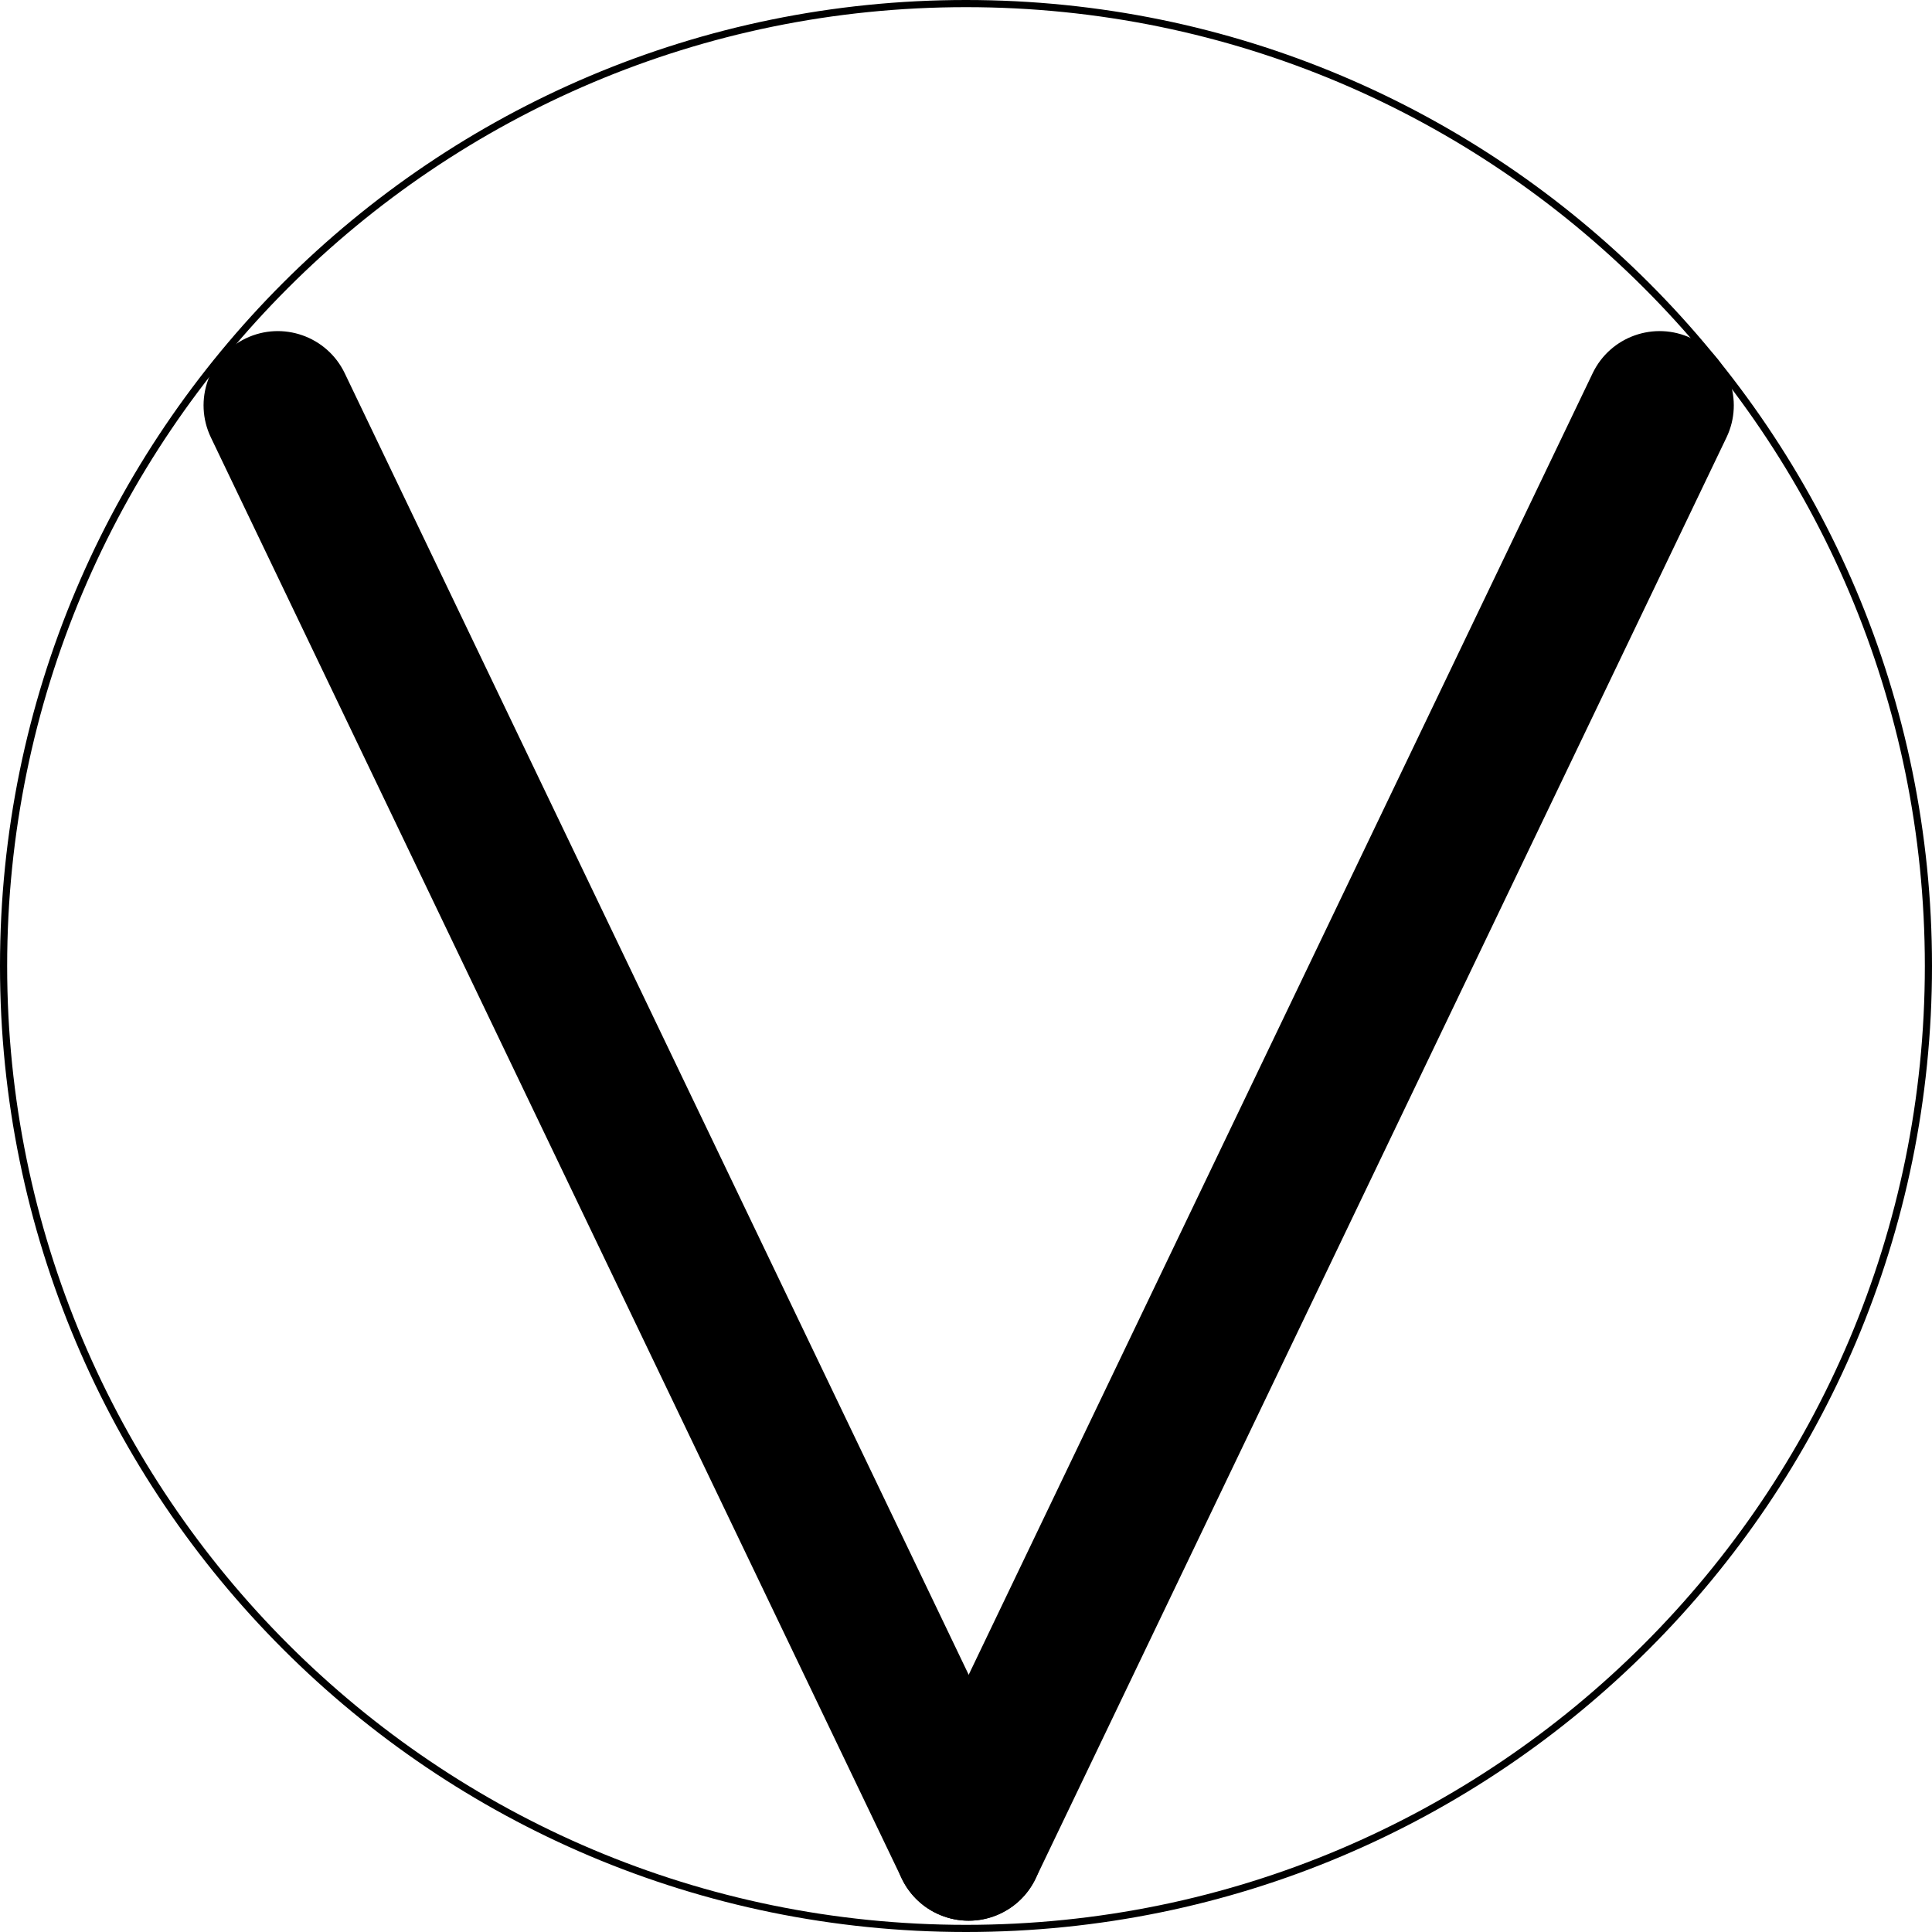 <svg xmlns="http://www.w3.org/2000/svg" xmlns:xlink="http://www.w3.org/1999/xlink" width="1080" zoomAndPan="magnify" viewBox="0 0 810 810" height="1080" preserveAspectRatio="xMidYMid meet" version="1.0"><defs><clipPath id="8d20a31f2c"><path d="M 405 0 C 181.324 0 0 181.324 0 405 C 0 628.676 181.324 810 405 810 C 628.676 810 810 628.676 810 405 C 810 181.324 628.676 0 405 0 Z M 405 0 " clip-rule="nonzero"/></clipPath></defs><g clip-path="url(#8d20a31f2c)"><path stroke-linecap="butt" transform="matrix(0.75, 0, 0, 0.75, 0, 0)" fill="none" stroke-linejoin="miter" d="M 540 -0 C 241.766 -0 -0 241.766 -0 540 C -0 838.234 241.766 1080 540 1080 C 838.234 1080 1080 838.234 1080 540 C 1080 241.766 838.234 -0 540 -0 Z M 540 -0 " stroke="#000000" stroke-width="8" stroke-opacity="1" stroke-miterlimit="4"/></g><path fill="#000000" d="M 378.051 787.566 C 385.465 803.07 404.047 809.629 419.551 802.215 C 435.059 794.801 441.613 776.215 434.199 760.707 L 144.547 156.516 C 137.133 141.012 118.551 134.453 103.047 141.867 C 87.539 149.281 80.984 167.867 88.398 183.371 Z M 378.051 787.566 " fill-opacity="1" fill-rule="nonzero"/><path fill="#000000" d="M 378.051 760.711 C 370.637 776.215 377.191 794.801 392.699 802.215 C 408.203 809.629 426.785 803.07 434.199 787.566 L 723.855 183.375 C 731.27 167.867 724.711 149.281 709.207 141.867 C 693.703 134.453 675.121 141.012 667.707 156.516 Z M 378.051 760.711 " fill-opacity="1" fill-rule="nonzero"/></svg>
